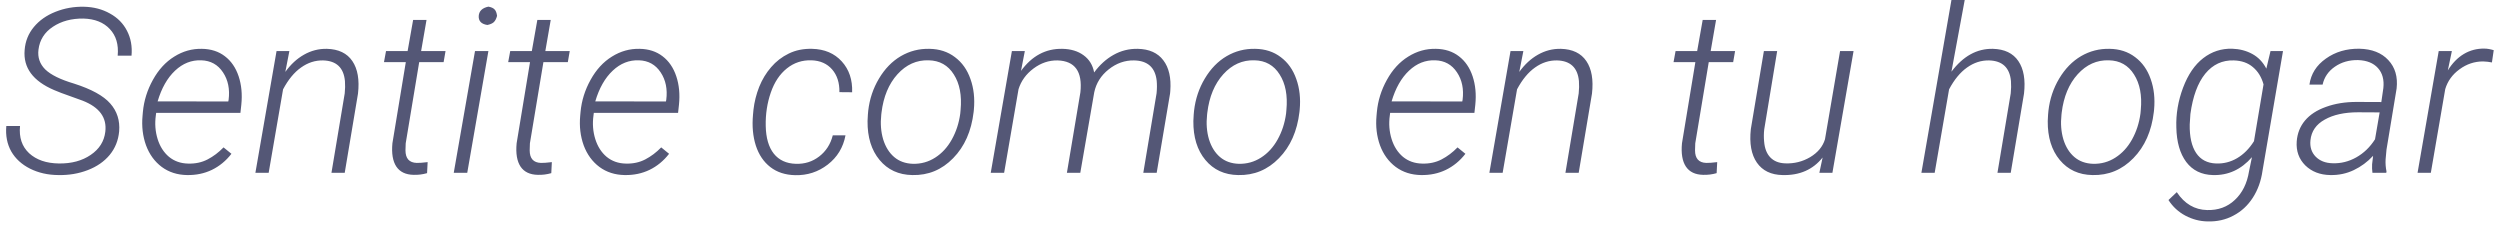 <svg width="217" height="20" viewBox="0 0 217 20" fill="none" xmlns="http://www.w3.org/2000/svg">
<path d="M9.141 11.435C9.29 10.212 8.636 9.313 7.178 8.74L5.312 8.066L4.707 7.822C2.858 7.035 2.002 5.872 2.139 4.336C2.197 3.581 2.464 2.917 2.939 2.344C3.415 1.771 4.04 1.331 4.814 1.025C5.596 0.713 6.423 0.566 7.295 0.586C8.135 0.605 8.883 0.801 9.541 1.172C10.205 1.536 10.7 2.038 11.025 2.676C11.357 3.314 11.488 4.033 11.416 4.834H10.215C10.306 3.87 10.078 3.099 9.531 2.52C8.991 1.94 8.226 1.637 7.236 1.611C6.208 1.598 5.326 1.836 4.59 2.324C3.861 2.806 3.444 3.467 3.34 4.307C3.255 4.977 3.451 5.55 3.926 6.025C4.408 6.494 5.241 6.904 6.426 7.256C7.936 7.738 8.984 8.314 9.57 8.984C10.163 9.655 10.42 10.462 10.342 11.406C10.27 12.188 9.997 12.868 9.521 13.447C9.046 14.02 8.411 14.46 7.617 14.766C6.823 15.072 5.97 15.215 5.059 15.195C4.154 15.189 3.337 15.003 2.607 14.639C1.885 14.274 1.341 13.776 0.977 13.145C0.618 12.507 0.475 11.771 0.547 10.938H1.738C1.641 11.927 1.904 12.715 2.529 13.301C3.161 13.88 4.023 14.176 5.117 14.19C6.211 14.203 7.129 13.955 7.871 13.447C8.62 12.94 9.043 12.269 9.141 11.435ZM16.24 15.195C15.394 15.182 14.662 14.948 14.043 14.492C13.425 14.03 12.969 13.405 12.676 12.617C12.389 11.823 12.288 10.967 12.373 10.049L12.402 9.717C12.493 8.74 12.783 7.812 13.271 6.934C13.76 6.048 14.378 5.374 15.127 4.912C15.876 4.443 16.676 4.219 17.529 4.238C18.317 4.251 18.981 4.466 19.521 4.883C20.068 5.299 20.465 5.879 20.713 6.621C20.96 7.363 21.038 8.184 20.947 9.082L20.869 9.795H13.555L13.525 10.029C13.428 10.739 13.48 11.419 13.682 12.07C13.883 12.715 14.212 13.229 14.668 13.613C15.13 13.991 15.684 14.186 16.328 14.199C16.953 14.219 17.516 14.098 18.018 13.838C18.519 13.578 18.981 13.229 19.404 12.793L20.088 13.35C19.613 13.962 19.046 14.427 18.389 14.746C17.738 15.059 17.021 15.208 16.24 15.195ZM17.471 5.234C16.624 5.202 15.866 5.501 15.195 6.133C14.525 6.764 14.02 7.653 13.682 8.799L19.814 8.809L19.844 8.662C19.961 7.738 19.798 6.943 19.355 6.279C18.913 5.609 18.285 5.26 17.471 5.234ZM25.117 4.434L24.766 6.24C25.234 5.589 25.775 5.091 26.387 4.746C27.005 4.395 27.666 4.225 28.369 4.238C29.385 4.264 30.124 4.619 30.586 5.303C31.048 5.986 31.211 6.927 31.074 8.125L29.922 15H28.77L29.922 8.105C29.961 7.734 29.967 7.376 29.941 7.031C29.831 5.872 29.199 5.277 28.047 5.244C27.363 5.231 26.725 5.436 26.133 5.859C25.54 6.276 25.02 6.908 24.57 7.754L23.32 15H22.168L24.004 4.434H25.117ZM37.022 1.729L36.553 4.434H38.672L38.506 5.391H36.387L35.215 12.441L35.195 13.047C35.195 13.757 35.521 14.121 36.172 14.141C36.374 14.147 36.69 14.124 37.119 14.072L37.07 15.029C36.686 15.14 36.296 15.189 35.898 15.176C35.215 15.163 34.717 14.925 34.404 14.463C34.092 13.994 33.978 13.317 34.062 12.432L35.225 5.391H33.33L33.506 4.434H35.381L35.859 1.729H37.022ZM40.557 15H39.385L41.23 4.434H42.393L40.557 15ZM41.553 1.377C41.585 0.954 41.865 0.687 42.393 0.576C42.647 0.622 42.825 0.703 42.93 0.82C43.04 0.931 43.112 1.117 43.145 1.377C43.079 1.624 42.985 1.807 42.861 1.924C42.738 2.035 42.552 2.116 42.305 2.168C41.777 2.09 41.527 1.826 41.553 1.377ZM47.803 1.729L47.334 4.434H49.453L49.287 5.391H47.168L45.996 12.441L45.977 13.047C45.977 13.757 46.302 14.121 46.953 14.141C47.155 14.147 47.471 14.124 47.9 14.072L47.852 15.029C47.467 15.14 47.077 15.189 46.68 15.176C45.996 15.163 45.498 14.925 45.185 14.463C44.873 13.994 44.759 13.317 44.844 12.432L46.006 5.391H44.111L44.287 4.434H46.162L46.641 1.729H47.803ZM54.228 15.195C53.382 15.182 52.65 14.948 52.031 14.492C51.413 14.03 50.957 13.405 50.664 12.617C50.378 11.823 50.277 10.967 50.361 10.049L50.391 9.717C50.482 8.74 50.772 7.812 51.26 6.934C51.748 6.048 52.367 5.374 53.115 4.912C53.864 4.443 54.665 4.219 55.518 4.238C56.305 4.251 56.969 4.466 57.51 4.883C58.057 5.299 58.454 5.879 58.701 6.621C58.949 7.363 59.027 8.184 58.935 9.082L58.857 9.795H51.543L51.514 10.029C51.416 10.739 51.468 11.419 51.67 12.07C51.872 12.715 52.2 13.229 52.656 13.613C53.118 13.991 53.672 14.186 54.316 14.199C54.941 14.219 55.505 14.098 56.006 13.838C56.507 13.578 56.969 13.229 57.393 12.793L58.076 13.35C57.601 13.962 57.035 14.427 56.377 14.746C55.726 15.059 55.01 15.208 54.228 15.195ZM55.459 5.234C54.613 5.202 53.854 5.501 53.184 6.133C52.513 6.764 52.008 7.653 51.67 8.799L57.803 8.809L57.832 8.662C57.949 7.738 57.786 6.943 57.344 6.279C56.901 5.609 56.273 5.26 55.459 5.234ZM69.072 14.219C69.841 14.245 70.518 14.033 71.103 13.584C71.696 13.128 72.09 12.516 72.285 11.748H73.389C73.193 12.796 72.679 13.643 71.846 14.287C71.019 14.925 70.075 15.231 69.014 15.205C68.161 15.185 67.445 14.951 66.865 14.502C66.286 14.053 65.866 13.431 65.606 12.637C65.352 11.842 65.27 10.947 65.361 9.951L65.4 9.531C65.478 8.848 65.644 8.184 65.898 7.539C66.159 6.895 66.504 6.325 66.934 5.83C67.363 5.329 67.874 4.935 68.467 4.648C69.066 4.355 69.74 4.219 70.488 4.238C71.569 4.264 72.428 4.629 73.066 5.332C73.704 6.035 74.004 6.927 73.965 8.008L72.861 7.998C72.874 7.184 72.663 6.527 72.227 6.025C71.79 5.524 71.195 5.26 70.439 5.234C69.632 5.208 68.919 5.443 68.301 5.938C67.682 6.432 67.217 7.132 66.904 8.037C66.592 8.942 66.445 9.902 66.465 10.918C66.484 11.966 66.719 12.773 67.168 13.34C67.617 13.9 68.252 14.193 69.072 14.219ZM75.361 9.619C75.478 8.597 75.791 7.663 76.299 6.816C76.807 5.964 77.438 5.316 78.193 4.873C78.955 4.43 79.779 4.219 80.664 4.238C81.537 4.251 82.279 4.492 82.891 4.961C83.509 5.423 83.958 6.058 84.238 6.865C84.525 7.666 84.622 8.555 84.531 9.531L84.512 9.717C84.316 11.383 83.724 12.721 82.734 13.73C81.751 14.74 80.57 15.228 79.189 15.195C78.005 15.176 77.057 14.74 76.348 13.887C75.638 13.034 75.29 11.908 75.303 10.508L75.332 9.951L75.361 9.619ZM76.494 9.951C76.409 10.726 76.465 11.442 76.66 12.1C76.862 12.751 77.181 13.262 77.617 13.633C78.053 14.004 78.597 14.199 79.248 14.219C79.951 14.232 80.592 14.053 81.172 13.682C81.758 13.31 82.24 12.787 82.617 12.109C82.995 11.432 83.239 10.684 83.35 9.863L83.379 9.541C83.496 8.285 83.301 7.259 82.793 6.465C82.292 5.664 81.562 5.254 80.606 5.234C79.564 5.202 78.662 5.605 77.9 6.445C77.145 7.279 76.683 8.389 76.514 9.775L76.494 9.951ZM88.955 4.434L88.623 6.152C89.574 4.85 90.768 4.212 92.207 4.238C92.949 4.251 93.564 4.437 94.053 4.795C94.547 5.153 94.853 5.651 94.971 6.289C95.453 5.632 96.012 5.124 96.65 4.766C97.295 4.401 97.995 4.225 98.75 4.238C99.753 4.258 100.495 4.59 100.977 5.234C101.465 5.872 101.667 6.758 101.582 7.891L101.562 8.115L100.4 15H99.238L100.391 8.096C100.43 7.712 100.433 7.347 100.4 7.002C100.27 5.85 99.613 5.264 98.428 5.244C97.633 5.231 96.901 5.492 96.231 6.025C95.566 6.553 95.15 7.214 94.981 8.008L93.769 15H92.607L93.779 8.008C93.968 6.211 93.307 5.29 91.797 5.244C91.048 5.231 90.352 5.465 89.707 5.947C89.062 6.429 88.63 7.028 88.408 7.744L87.158 15H85.996L87.832 4.434H88.955ZM103.643 9.619C103.76 8.597 104.072 7.663 104.58 6.816C105.088 5.964 105.719 5.316 106.475 4.873C107.236 4.43 108.06 4.219 108.945 4.238C109.818 4.251 110.56 4.492 111.172 4.961C111.79 5.423 112.24 6.058 112.52 6.865C112.806 7.666 112.904 8.555 112.812 9.531L112.793 9.717C112.598 11.383 112.005 12.721 111.016 13.73C110.033 14.74 108.851 15.228 107.471 15.195C106.286 15.176 105.339 14.74 104.629 13.887C103.919 13.034 103.571 11.908 103.584 10.508L103.613 9.951L103.643 9.619ZM104.775 9.951C104.691 10.726 104.746 11.442 104.941 12.1C105.143 12.751 105.462 13.262 105.898 13.633C106.335 14.004 106.878 14.199 107.529 14.219C108.232 14.232 108.874 14.053 109.453 13.682C110.039 13.31 110.521 12.787 110.898 12.109C111.276 11.432 111.52 10.684 111.631 9.863L111.66 9.541C111.777 8.285 111.582 7.259 111.074 6.465C110.573 5.664 109.844 5.254 108.887 5.234C107.845 5.202 106.943 5.605 106.182 6.445C105.426 7.279 104.964 8.389 104.795 9.775L104.775 9.951ZM123.35 15.195C122.503 15.182 121.771 14.948 121.152 14.492C120.534 14.03 120.078 13.405 119.785 12.617C119.499 11.823 119.398 10.967 119.482 10.049L119.512 9.717C119.603 8.74 119.893 7.812 120.381 6.934C120.869 6.048 121.488 5.374 122.236 4.912C122.985 4.443 123.786 4.219 124.639 4.238C125.426 4.251 126.09 4.466 126.631 4.883C127.178 5.299 127.575 5.879 127.822 6.621C128.07 7.363 128.148 8.184 128.057 9.082L127.979 9.795H120.664L120.635 10.029C120.537 10.739 120.589 11.419 120.791 12.07C120.993 12.715 121.322 13.229 121.777 13.613C122.24 13.991 122.793 14.186 123.438 14.199C124.062 14.219 124.626 14.098 125.127 13.838C125.628 13.578 126.09 13.229 126.514 12.793L127.197 13.35C126.722 13.962 126.156 14.427 125.498 14.746C124.847 15.059 124.131 15.208 123.35 15.195ZM124.58 5.234C123.734 5.202 122.975 5.501 122.305 6.133C121.634 6.764 121.13 7.653 120.791 8.799L126.924 8.809L126.953 8.662C127.07 7.738 126.908 6.943 126.465 6.279C126.022 5.609 125.394 5.26 124.58 5.234ZM132.227 4.434L131.875 6.24C132.344 5.589 132.884 5.091 133.496 4.746C134.115 4.395 134.775 4.225 135.479 4.238C136.494 4.264 137.233 4.619 137.695 5.303C138.158 5.986 138.32 6.927 138.184 8.125L137.031 15H135.879L137.031 8.105C137.07 7.734 137.077 7.376 137.051 7.031C136.94 5.872 136.309 5.277 135.156 5.244C134.473 5.231 133.835 5.436 133.242 5.859C132.65 6.276 132.129 6.908 131.68 7.754L130.43 15H129.277L131.113 4.434H132.227ZM148.955 1.729L148.486 4.434H150.605L150.439 5.391H148.32L147.148 12.441L147.129 13.047C147.129 13.757 147.454 14.121 148.105 14.141C148.307 14.147 148.623 14.124 149.053 14.072L149.004 15.029C148.62 15.14 148.229 15.189 147.832 15.176C147.148 15.163 146.65 14.925 146.338 14.463C146.025 13.994 145.911 13.317 145.996 12.432L147.158 5.391H145.264L145.439 4.434H147.314L147.793 1.729H148.955ZM158.203 13.672C157.363 14.727 156.204 15.234 154.727 15.195C153.73 15.176 152.988 14.818 152.5 14.121C152.012 13.418 151.836 12.445 151.973 11.201L153.105 4.434H154.258L153.135 11.23C153.096 11.582 153.092 11.93 153.125 12.275C153.171 12.874 153.35 13.337 153.662 13.662C153.975 13.988 154.404 14.16 154.951 14.18C155.732 14.212 156.455 14.033 157.119 13.643C157.783 13.245 158.213 12.728 158.408 12.09L159.717 4.434H160.889L159.053 15H157.92L158.203 13.672ZM169.385 6.221C170.4 4.873 171.598 4.212 172.979 4.238C173.994 4.264 174.733 4.619 175.195 5.303C175.658 5.986 175.82 6.927 175.684 8.125L174.531 15H173.379L174.531 8.105C174.57 7.734 174.577 7.376 174.551 7.031C174.44 5.872 173.809 5.277 172.656 5.244C171.973 5.231 171.335 5.436 170.742 5.859C170.15 6.276 169.629 6.908 169.18 7.754L167.93 15H166.777L169.385 0H170.537L169.385 6.221ZM177.803 9.619C177.92 8.597 178.232 7.663 178.74 6.816C179.248 5.964 179.88 5.316 180.635 4.873C181.396 4.43 182.22 4.219 183.105 4.238C183.978 4.251 184.72 4.492 185.332 4.961C185.951 5.423 186.4 6.058 186.68 6.865C186.966 7.666 187.064 8.555 186.973 9.531L186.953 9.717C186.758 11.383 186.165 12.721 185.176 13.73C184.193 14.74 183.011 15.228 181.631 15.195C180.446 15.176 179.499 14.74 178.789 13.887C178.079 13.034 177.731 11.908 177.744 10.508L177.773 9.951L177.803 9.619ZM178.936 9.951C178.851 10.726 178.906 11.442 179.102 12.1C179.303 12.751 179.622 13.262 180.059 13.633C180.495 14.004 181.038 14.199 181.689 14.219C182.393 14.232 183.034 14.053 183.613 13.682C184.199 13.31 184.681 12.787 185.059 12.109C185.436 11.432 185.68 10.684 185.791 9.863L185.82 9.541C185.938 8.285 185.742 7.259 185.234 6.465C184.733 5.664 184.004 5.254 183.047 5.234C182.005 5.202 181.104 5.605 180.342 6.445C179.587 7.279 179.124 8.389 178.955 9.775L178.936 9.951ZM193.76 4.229C194.391 4.248 194.967 4.398 195.488 4.678C196.009 4.958 196.419 5.384 196.719 5.957L197.08 4.434H198.164L196.387 14.815C196.263 15.7 195.983 16.481 195.547 17.158C195.111 17.835 194.551 18.353 193.867 18.711C193.19 19.076 192.435 19.245 191.602 19.219C190.938 19.206 190.303 19.04 189.697 18.721C189.085 18.395 188.594 17.943 188.223 17.363L188.945 16.68C189.616 17.689 190.492 18.206 191.572 18.232C192.536 18.259 193.34 17.965 193.984 17.354C194.635 16.748 195.046 15.921 195.215 14.873L195.469 13.643C194.531 14.717 193.402 15.234 192.08 15.195C191.09 15.169 190.319 14.792 189.766 14.062C189.219 13.327 188.932 12.328 188.906 11.065C188.867 9.899 189.062 8.747 189.492 7.607C189.922 6.468 190.505 5.615 191.24 5.049C191.982 4.476 192.822 4.202 193.76 4.229ZM190.127 9.893L190.068 10.801C190.049 11.868 190.234 12.695 190.625 13.281C191.016 13.861 191.592 14.163 192.354 14.19C193.005 14.216 193.613 14.062 194.18 13.73C194.746 13.398 195.234 12.907 195.645 12.256L196.475 7.324C196.299 6.693 195.993 6.195 195.557 5.83C195.127 5.459 194.574 5.264 193.896 5.244C192.9 5.212 192.074 5.596 191.416 6.396C190.765 7.197 190.335 8.363 190.127 9.893ZM205.928 15C205.895 14.753 205.885 14.505 205.898 14.258L205.986 13.525C205.498 14.053 204.938 14.466 204.307 14.766C203.682 15.065 203.005 15.208 202.275 15.195C201.383 15.182 200.658 14.902 200.098 14.355C199.544 13.802 199.297 13.109 199.355 12.275C199.408 11.579 199.645 10.977 200.068 10.469C200.498 9.954 201.107 9.557 201.895 9.277C202.682 8.991 203.564 8.848 204.541 8.848L206.699 8.857L206.875 7.646C206.953 6.924 206.797 6.344 206.406 5.908C206.016 5.472 205.439 5.241 204.678 5.215C203.91 5.202 203.239 5.394 202.666 5.791C202.1 6.182 201.745 6.699 201.602 7.344H200.459C200.589 6.419 201.064 5.667 201.885 5.088C202.705 4.502 203.675 4.215 204.795 4.229C205.882 4.255 206.719 4.583 207.305 5.215C207.897 5.846 208.138 6.667 208.027 7.676L207.148 12.988L207.07 13.838C207.051 14.19 207.077 14.538 207.148 14.883L207.129 15H205.928ZM202.471 14.17C203.187 14.196 203.87 14.027 204.521 13.662C205.179 13.291 205.723 12.767 206.152 12.09L206.553 9.756L204.688 9.746C203.503 9.746 202.536 9.958 201.787 10.381C201.038 10.797 200.625 11.396 200.547 12.178C200.488 12.751 200.638 13.223 200.996 13.594C201.361 13.965 201.852 14.157 202.471 14.17ZM216.299 5.42C216.045 5.368 215.788 5.339 215.527 5.332C214.785 5.332 214.105 5.56 213.486 6.016C212.868 6.465 212.454 7.038 212.246 7.734L210.996 15H209.844L211.68 4.434H212.822L212.471 6.113C212.855 5.488 213.317 5.013 213.857 4.688C214.404 4.362 215.003 4.206 215.654 4.219C215.882 4.219 216.149 4.264 216.455 4.355L216.299 5.42Z" fill="#545776"/>
</svg>
